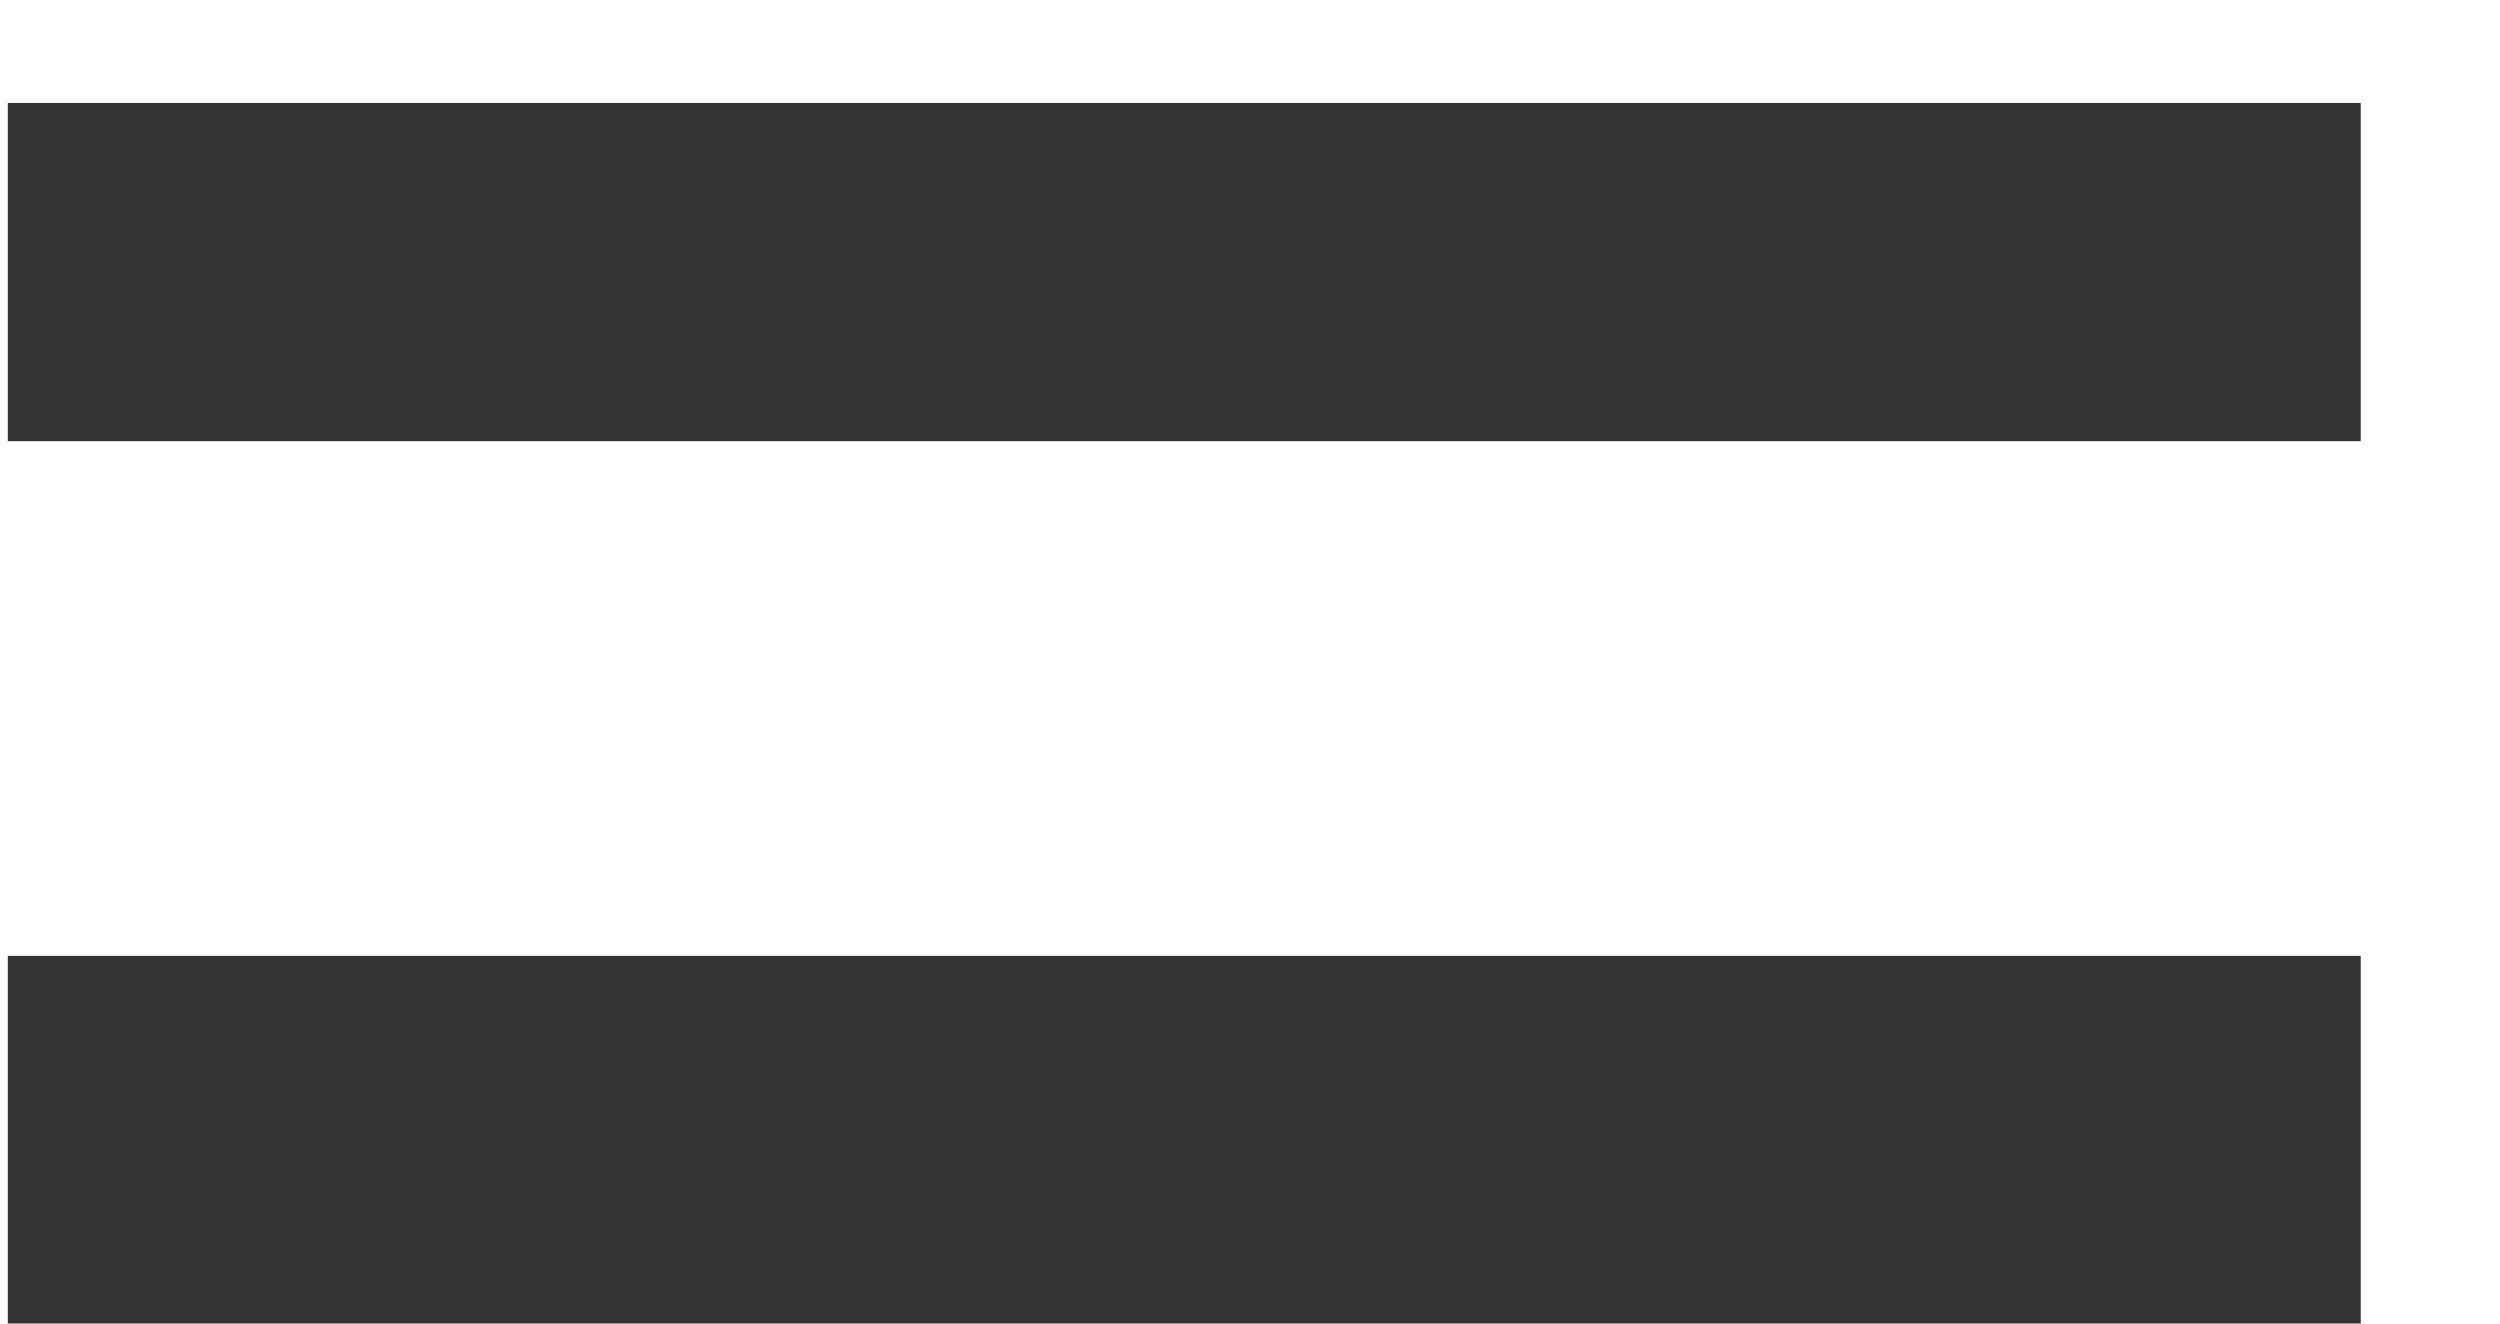<svg width="17" height="9" viewBox="0 0 17 9" fill="none" xmlns="http://www.w3.org/2000/svg">
<line x1="0.053" y1="1.85" x2="16.053" y2="1.85" stroke="#333333" stroke-width="2.3"/>
<line x1="0.053" y1="7.75" x2="16.053" y2="7.75" stroke="#333333" stroke-width="2.5"/>
</svg>
